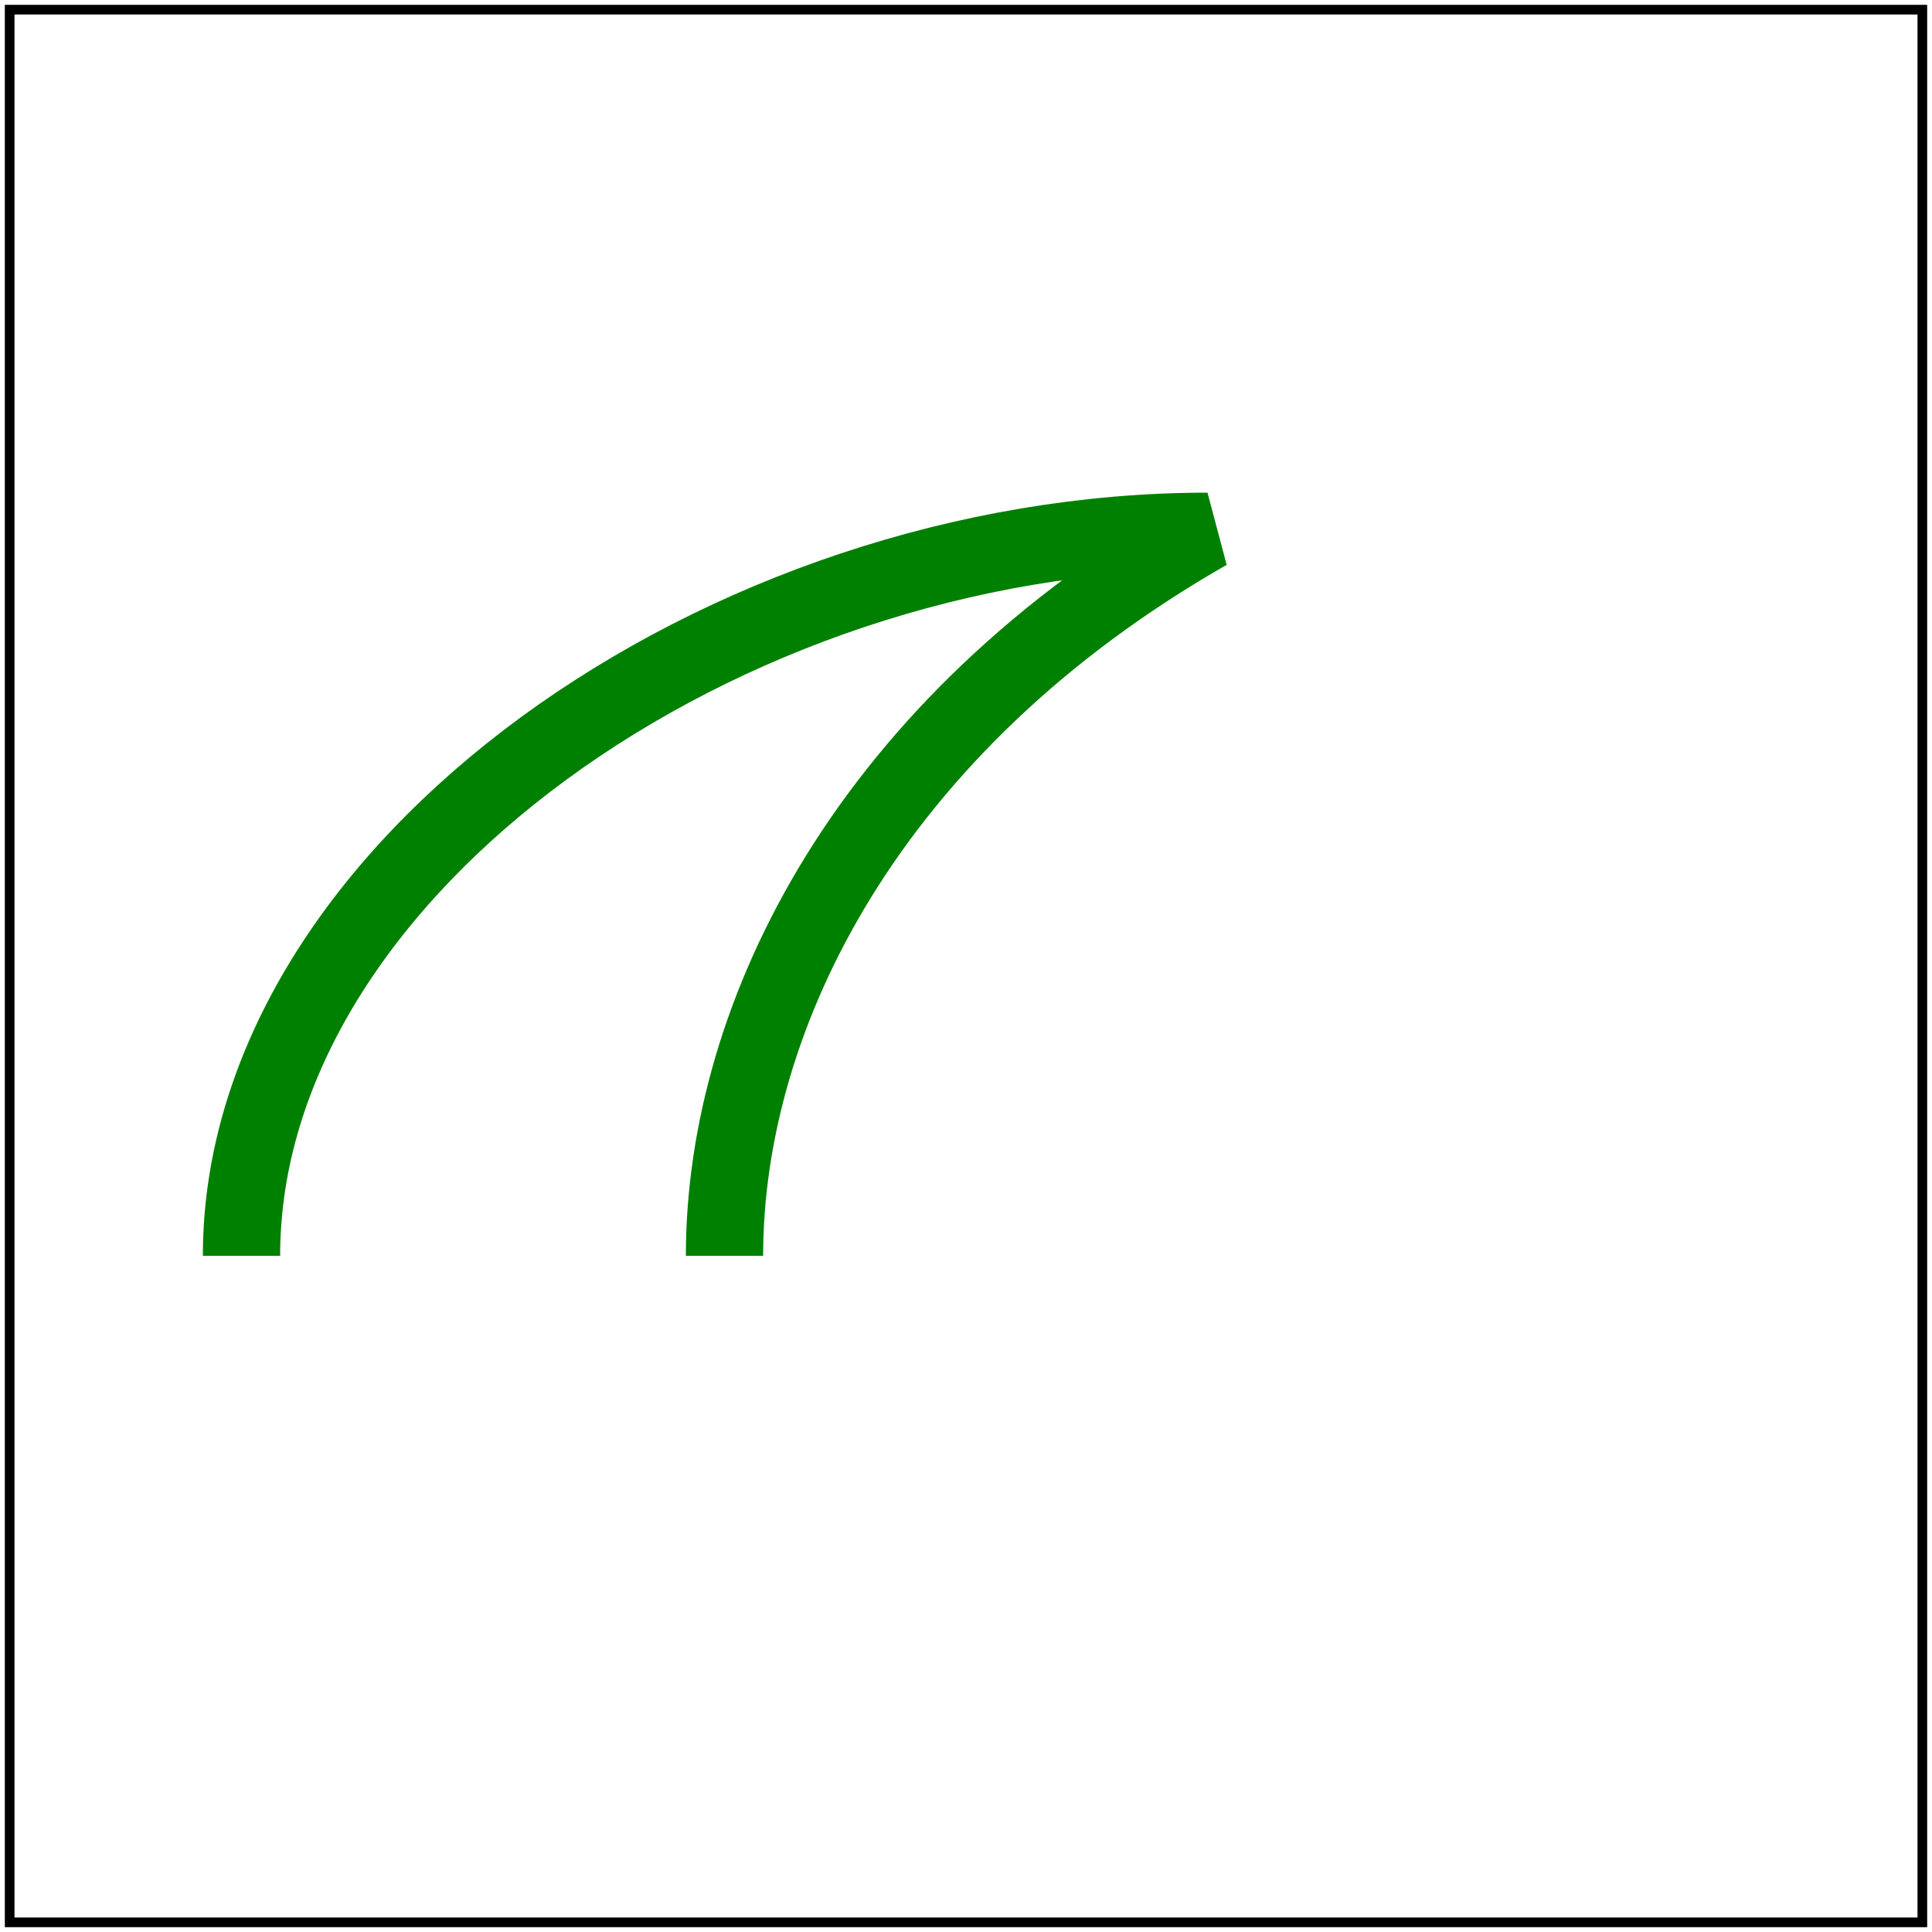 <svg id="svg1" viewBox="0 0 200 200" xmlns="http://www.w3.org/2000/svg">
    <title>`miter-clip` (SVG 2) (UB)</title>
    <desc>
        No one supports this, so I have no idea what is the correct result should look like.
    </desc>

    <path id="path1" fill="none" stroke="green" stroke-width="8" stroke-linejoin="miter-clip"
          stroke-miterlimit="2"
          d="M 25 130 c 0 -40 50 -75 100 -75 c -35 20 -50 50 -50 75"/>

    <!-- image frame -->
    <rect id="frame" x="1" y="1" width="198" height="198" fill="none" stroke="black"/>
</svg>
